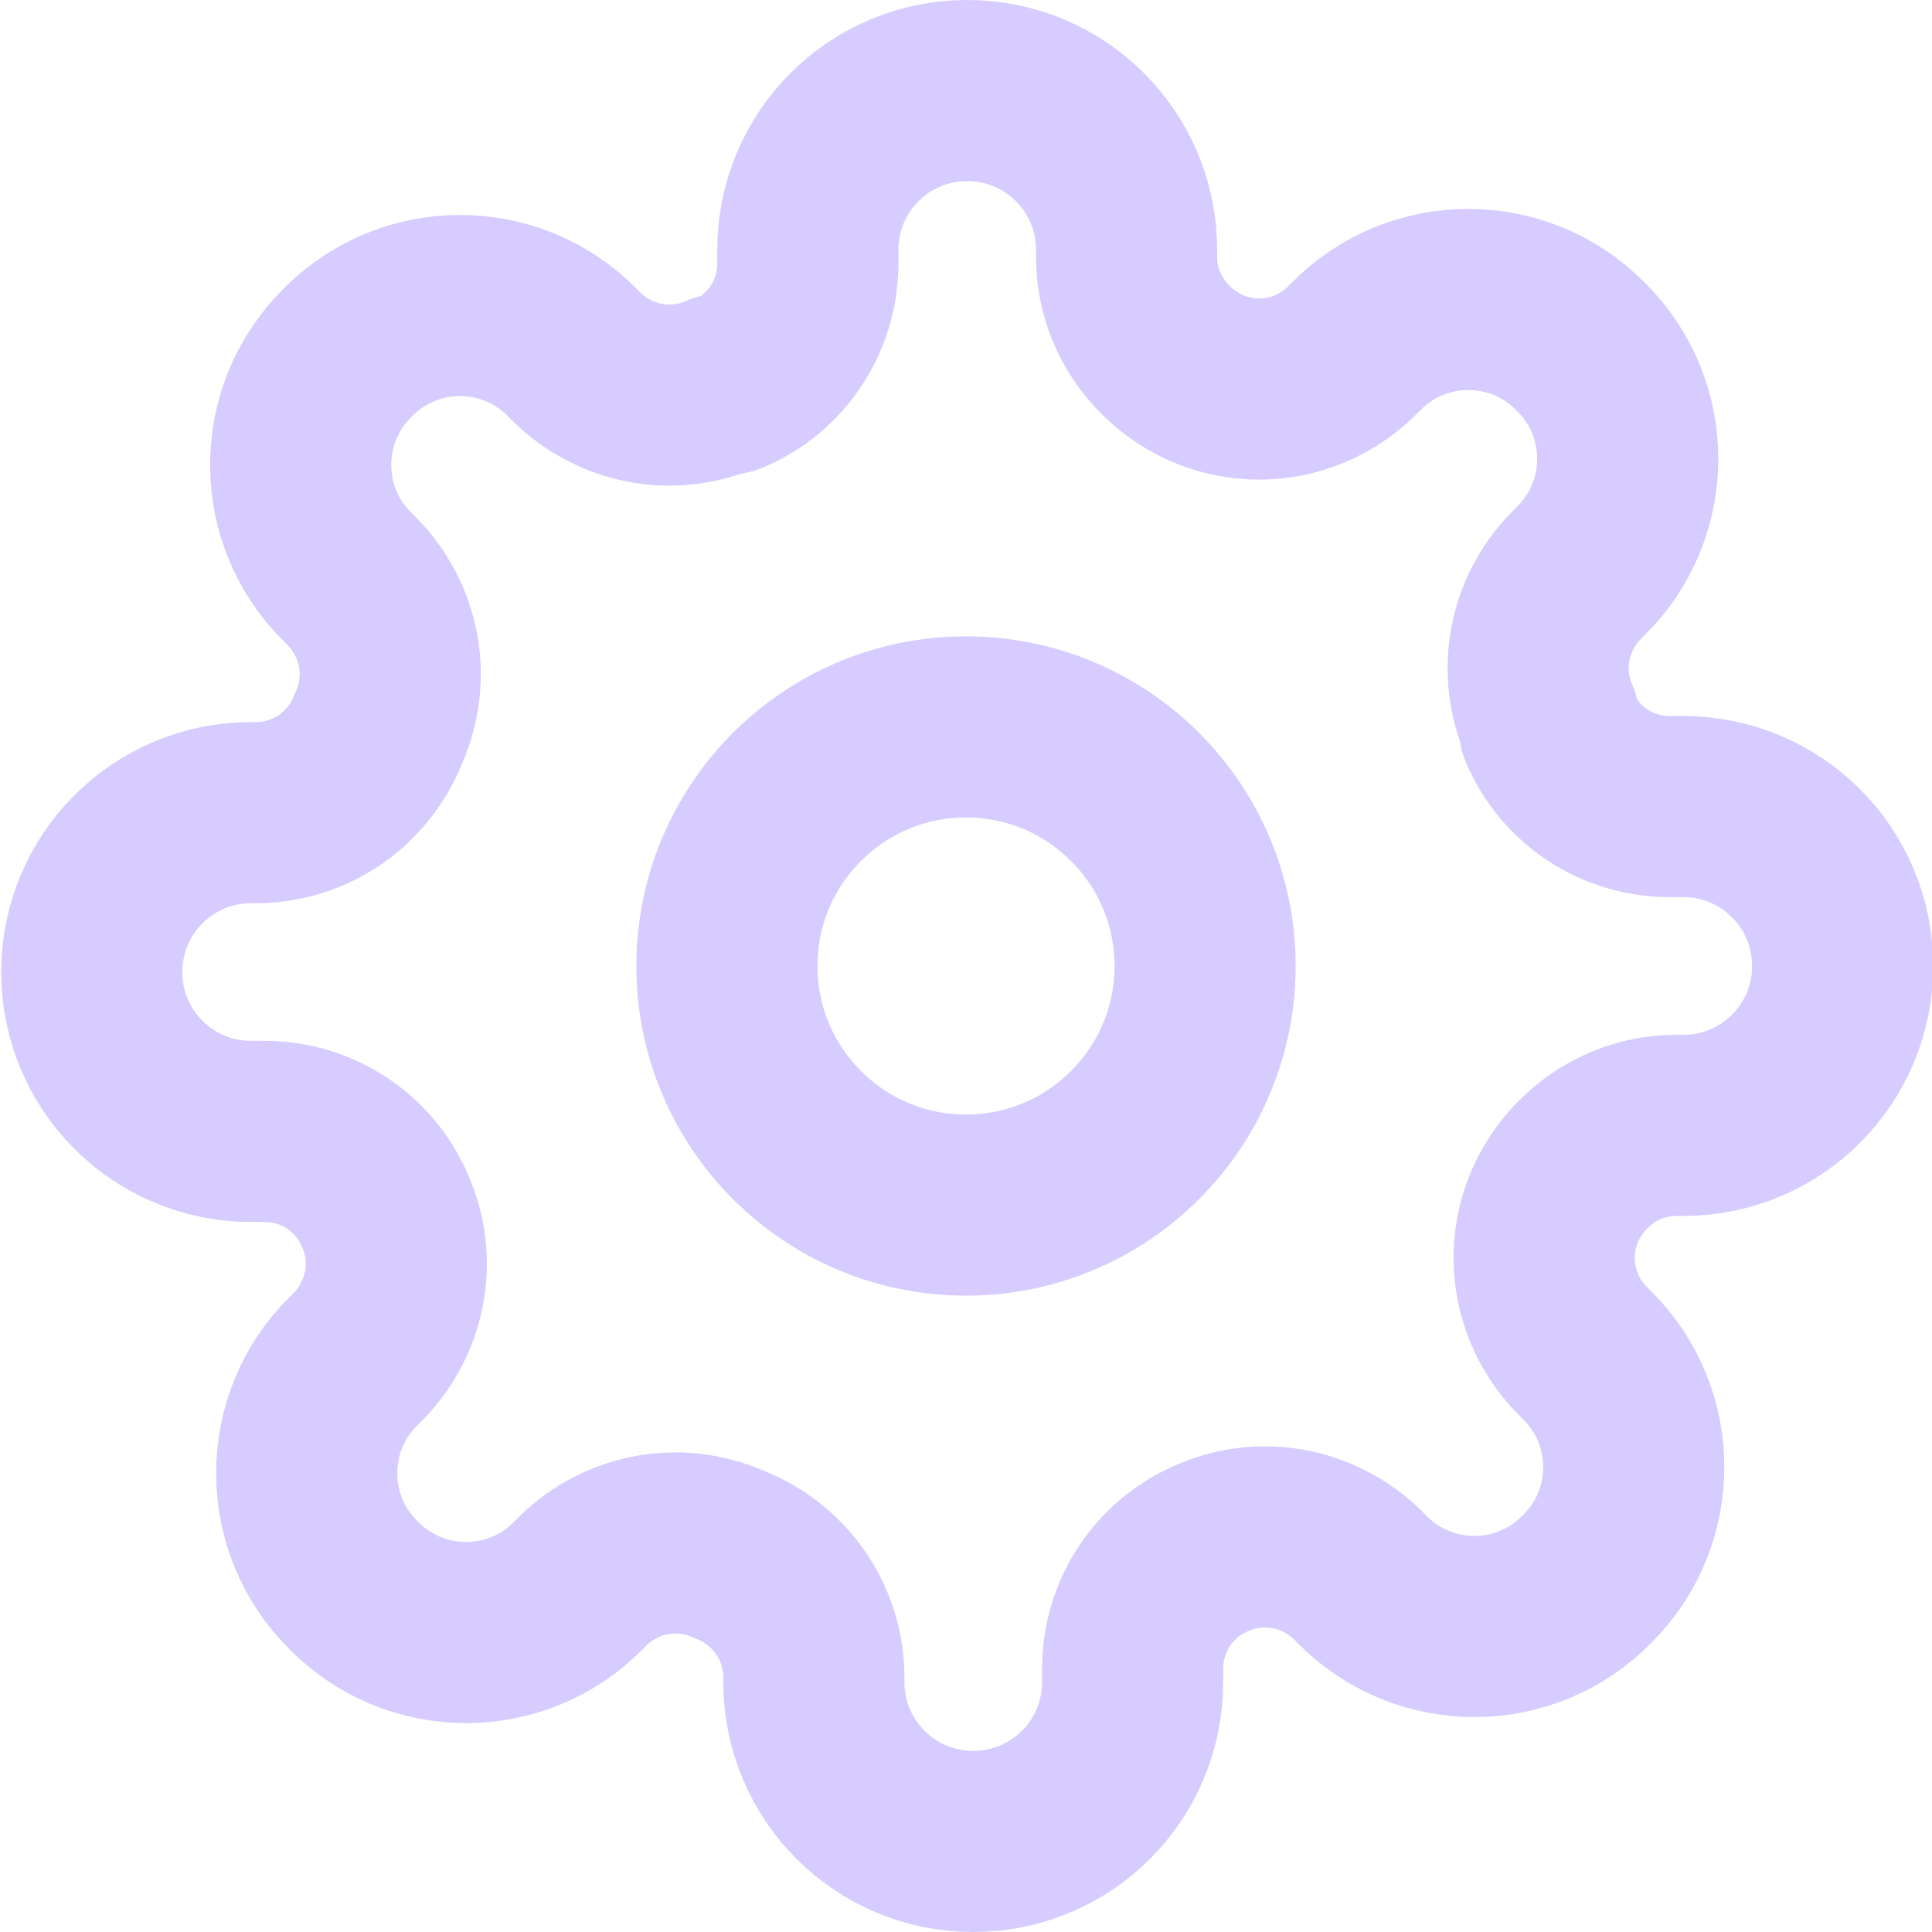 <?xml version="1.0" encoding="UTF-8"?>
<svg id="a" data-name="Strokes" xmlns="http://www.w3.org/2000/svg" viewBox="0 0 16 16">
  <defs>
    <style>
      .b {
        fill: none;
        stroke: #D6CCFF;
        stroke-linecap: round;
        stroke-linejoin: round;
        stroke-width: 1.5px;
      }
    </style>
  </defs>
  <circle class="b" cx="8" cy="8" r="1.98"/>
  <path class="b" d="M12.88,9.98c-.18.41-.09.88.22,1.2l.04.04c.52.51.52,1.35,0,1.86h0c-.51.52-1.35.52-1.86,0h0s-.04-.04-.04-.04c-.32-.31-.79-.4-1.2-.22-.4.17-.66.56-.66,1v.11c0,.73-.59,1.32-1.32,1.32s-1.32-.59-1.32-1.32v-.06c-.01-.45-.29-.84-.71-1-.41-.18-.88-.09-1.2.22l-.04.04c-.51.52-1.35.52-1.86,0,0,0,0,0,0,0-.52-.51-.52-1.35,0-1.86,0,0,0,0,0,0l.04-.04c.31-.32.4-.79.22-1.2-.17-.4-.56-.66-1-.66h-.11c-.73,0-1.32-.59-1.32-1.32s.59-1.32,1.32-1.32h.06c.45-.01.84-.29,1-.71.18-.41.09-.88-.22-1.2l-.04-.04c-.52-.51-.52-1.35,0-1.86,0,0,0,0,0,0,.51-.52,1.35-.52,1.86,0,0,0,0,0,0,0l.04.04c.32.31.79.4,1.2.22h.05c.4-.17.66-.56.66-1v-.11c0-.73.59-1.32,1.32-1.32s1.32.59,1.32,1.32v.06c0,.43.26.82.66,1,.41.18.88.09,1.2-.22l.04-.04c.51-.52,1.35-.52,1.86,0,0,0,0,0,0,0,.52.51.52,1.35,0,1.86,0,0,0,0,0,0l-.04.04c-.31.32-.4.79-.22,1.2v.05c.17.4.56.66,1,.66h.11c.73,0,1.32.59,1.32,1.32s-.59,1.32-1.32,1.32h-.06c-.43,0-.82.26-1,.66Z"/>
</svg>